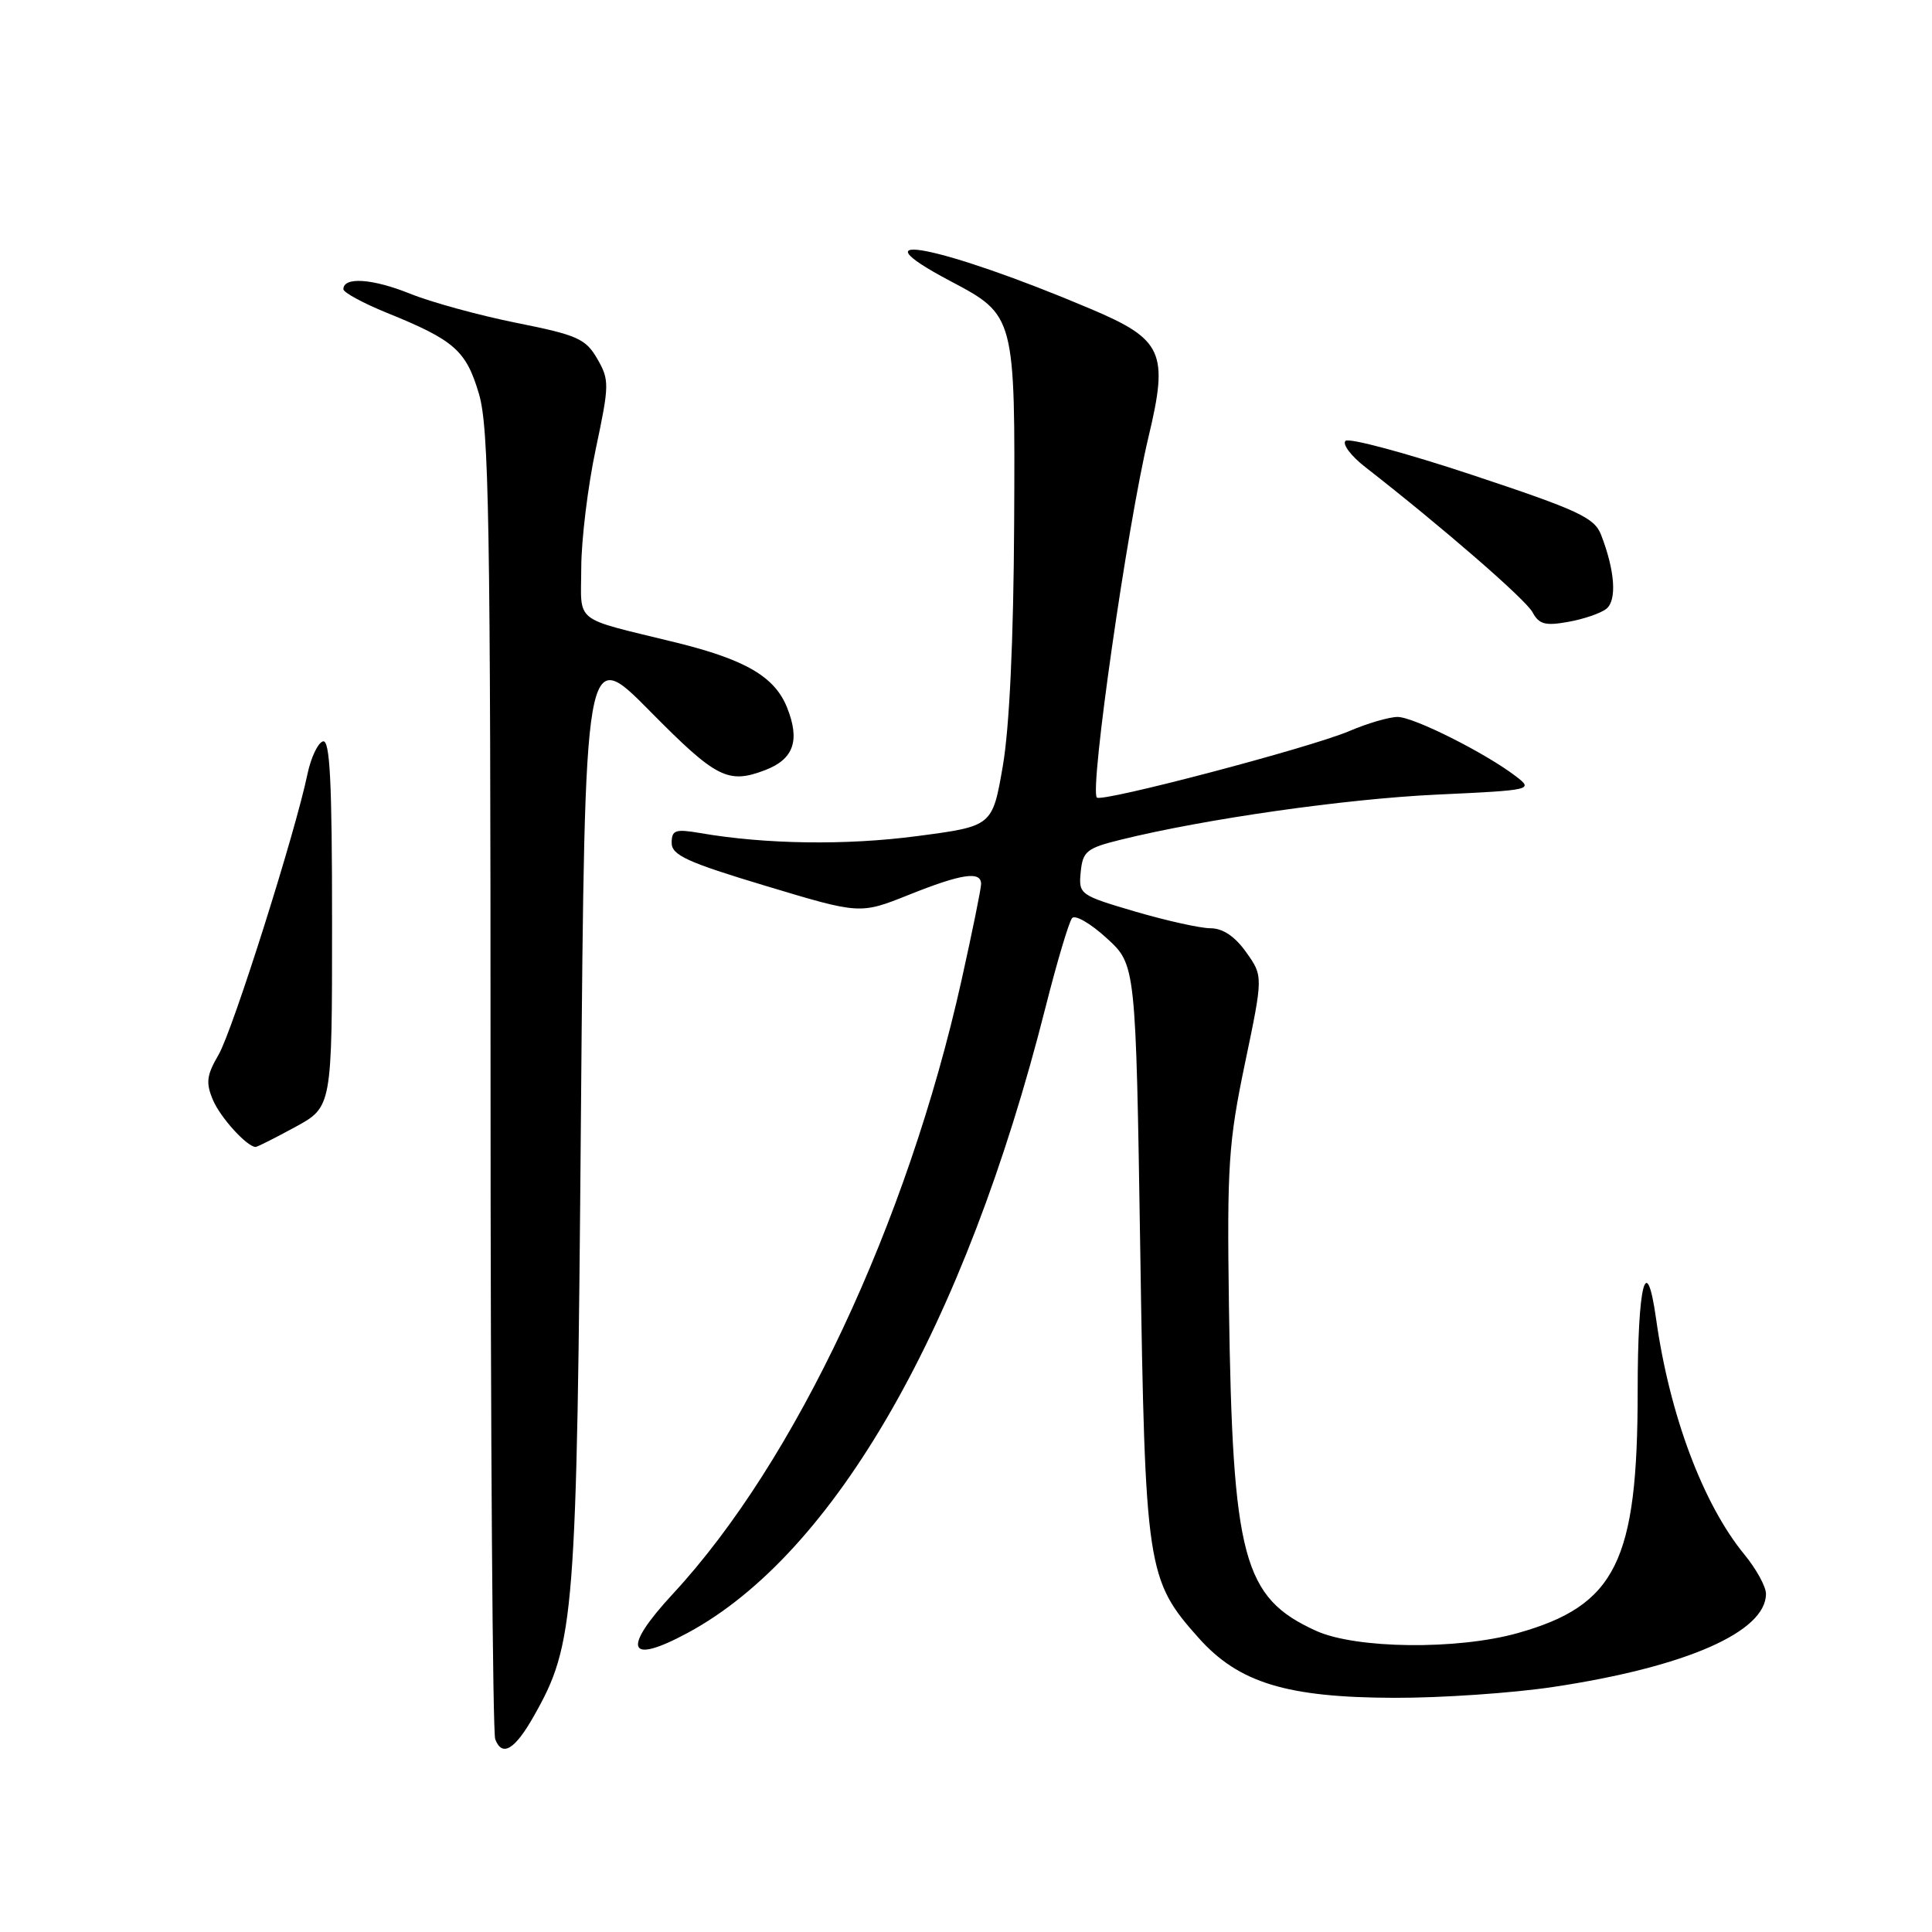 <?xml version="1.0" encoding="UTF-8" standalone="no"?>
<!DOCTYPE svg PUBLIC "-//W3C//DTD SVG 1.1//EN" "http://www.w3.org/Graphics/SVG/1.1/DTD/svg11.dtd" >
<svg xmlns="http://www.w3.org/2000/svg" xmlns:xlink="http://www.w3.org/1999/xlink" version="1.1" viewBox="0 0 256 256">
 <g >
 <path fill="currentColor"
d=" M 70.72 227.42 C 76.17 217.80 76.43 214.51 76.98 147.50 C 77.50 85.50 77.50 85.50 86.14 94.25 C 94.90 103.12 96.46 103.92 101.37 102.05 C 105.17 100.60 106.04 98.13 104.29 93.75 C 102.65 89.66 98.78 87.40 89.50 85.12 C 75.73 81.74 77.00 82.74 77.02 75.21 C 77.03 71.52 77.89 64.45 78.94 59.50 C 80.75 50.97 80.76 50.35 79.14 47.54 C 77.61 44.89 76.50 44.39 68.47 42.79 C 63.54 41.80 57.17 40.06 54.32 38.91 C 49.35 36.91 45.50 36.65 45.50 38.32 C 45.50 38.75 48.09 40.16 51.26 41.45 C 60.22 45.08 61.76 46.44 63.46 52.18 C 64.79 56.67 65.00 68.82 65.00 143.10 C 65.00 190.25 65.28 229.57 65.62 230.46 C 66.54 232.85 68.21 231.85 70.72 227.42 Z  M 205.81 223.53 C 223.38 220.89 234.00 216.24 234.00 211.19 C 234.00 210.23 232.71 207.89 231.14 205.98 C 225.66 199.30 221.23 187.50 219.44 174.75 C 218.15 165.60 217.00 170.13 217.00 184.32 C 217.00 206.92 214.11 212.74 201.08 216.40 C 193.07 218.64 179.67 218.49 174.38 216.09 C 164.71 211.69 163.32 206.51 162.84 173.00 C 162.58 154.51 162.78 151.37 164.96 140.92 C 167.38 129.34 167.38 129.34 165.12 126.17 C 163.64 124.08 162.02 123.00 160.41 123.00 C 159.06 123.00 154.57 122.00 150.43 120.79 C 143.06 118.62 142.91 118.51 143.20 115.54 C 143.47 112.80 143.99 112.38 148.49 111.27 C 159.66 108.51 178.24 105.86 190.37 105.29 C 203.05 104.70 203.20 104.66 200.87 102.87 C 196.82 99.77 187.32 95.00 185.19 95.00 C 184.08 95.00 181.20 95.84 178.79 96.87 C 173.71 99.05 146.01 106.34 145.34 105.68 C 144.35 104.68 149.35 69.77 152.18 57.91 C 154.87 46.66 154.11 44.98 144.42 40.89 C 124.78 32.58 112.55 30.17 125.92 37.24 C 134.51 41.78 134.52 41.81 134.38 69.33 C 134.30 84.81 133.76 96.37 132.88 101.49 C 131.50 109.48 131.50 109.48 121.50 110.79 C 112.13 112.03 101.42 111.88 92.75 110.38 C 89.48 109.82 89.00 109.99 89.00 111.69 C 89.00 113.31 91.06 114.26 101.48 117.39 C 113.96 121.15 113.96 121.15 120.40 118.58 C 127.41 115.77 130.00 115.38 130.00 117.13 C 130.00 117.75 128.83 123.49 127.41 129.88 C 120.22 162.12 105.38 193.67 89.21 211.14 C 82.33 218.57 83.11 220.69 91.13 216.36 C 110.61 205.87 127.86 175.71 138.53 133.50 C 140.06 127.45 141.65 122.12 142.06 121.65 C 142.47 121.18 144.54 122.38 146.65 124.32 C 150.50 127.84 150.50 127.84 151.09 165.67 C 151.74 207.94 151.95 209.32 158.83 217.04 C 164.13 222.98 170.49 224.93 184.76 224.97 C 190.95 224.99 200.42 224.34 205.81 223.53 Z  M 39.11 149.34 C 44.00 146.68 44.00 146.68 44.00 122.26 C 44.00 103.48 43.72 97.93 42.78 98.24 C 42.11 98.46 41.20 100.39 40.75 102.53 C 39.13 110.34 30.82 136.59 28.96 139.76 C 27.37 142.49 27.25 143.47 28.22 145.76 C 29.21 148.09 32.68 151.91 33.86 151.98 C 34.07 151.99 36.43 150.80 39.11 149.34 Z  M 212.85 80.67 C 214.27 79.54 213.99 75.61 212.16 70.89 C 211.28 68.59 209.19 67.62 195.10 62.94 C 186.28 60.01 178.71 57.98 178.28 58.42 C 177.85 58.87 179.02 60.42 180.88 61.87 C 191.13 69.86 202.16 79.43 203.07 81.13 C 203.93 82.73 204.76 82.95 207.80 82.40 C 209.84 82.04 212.11 81.26 212.85 80.67 Z "/>
</g>
</svg>